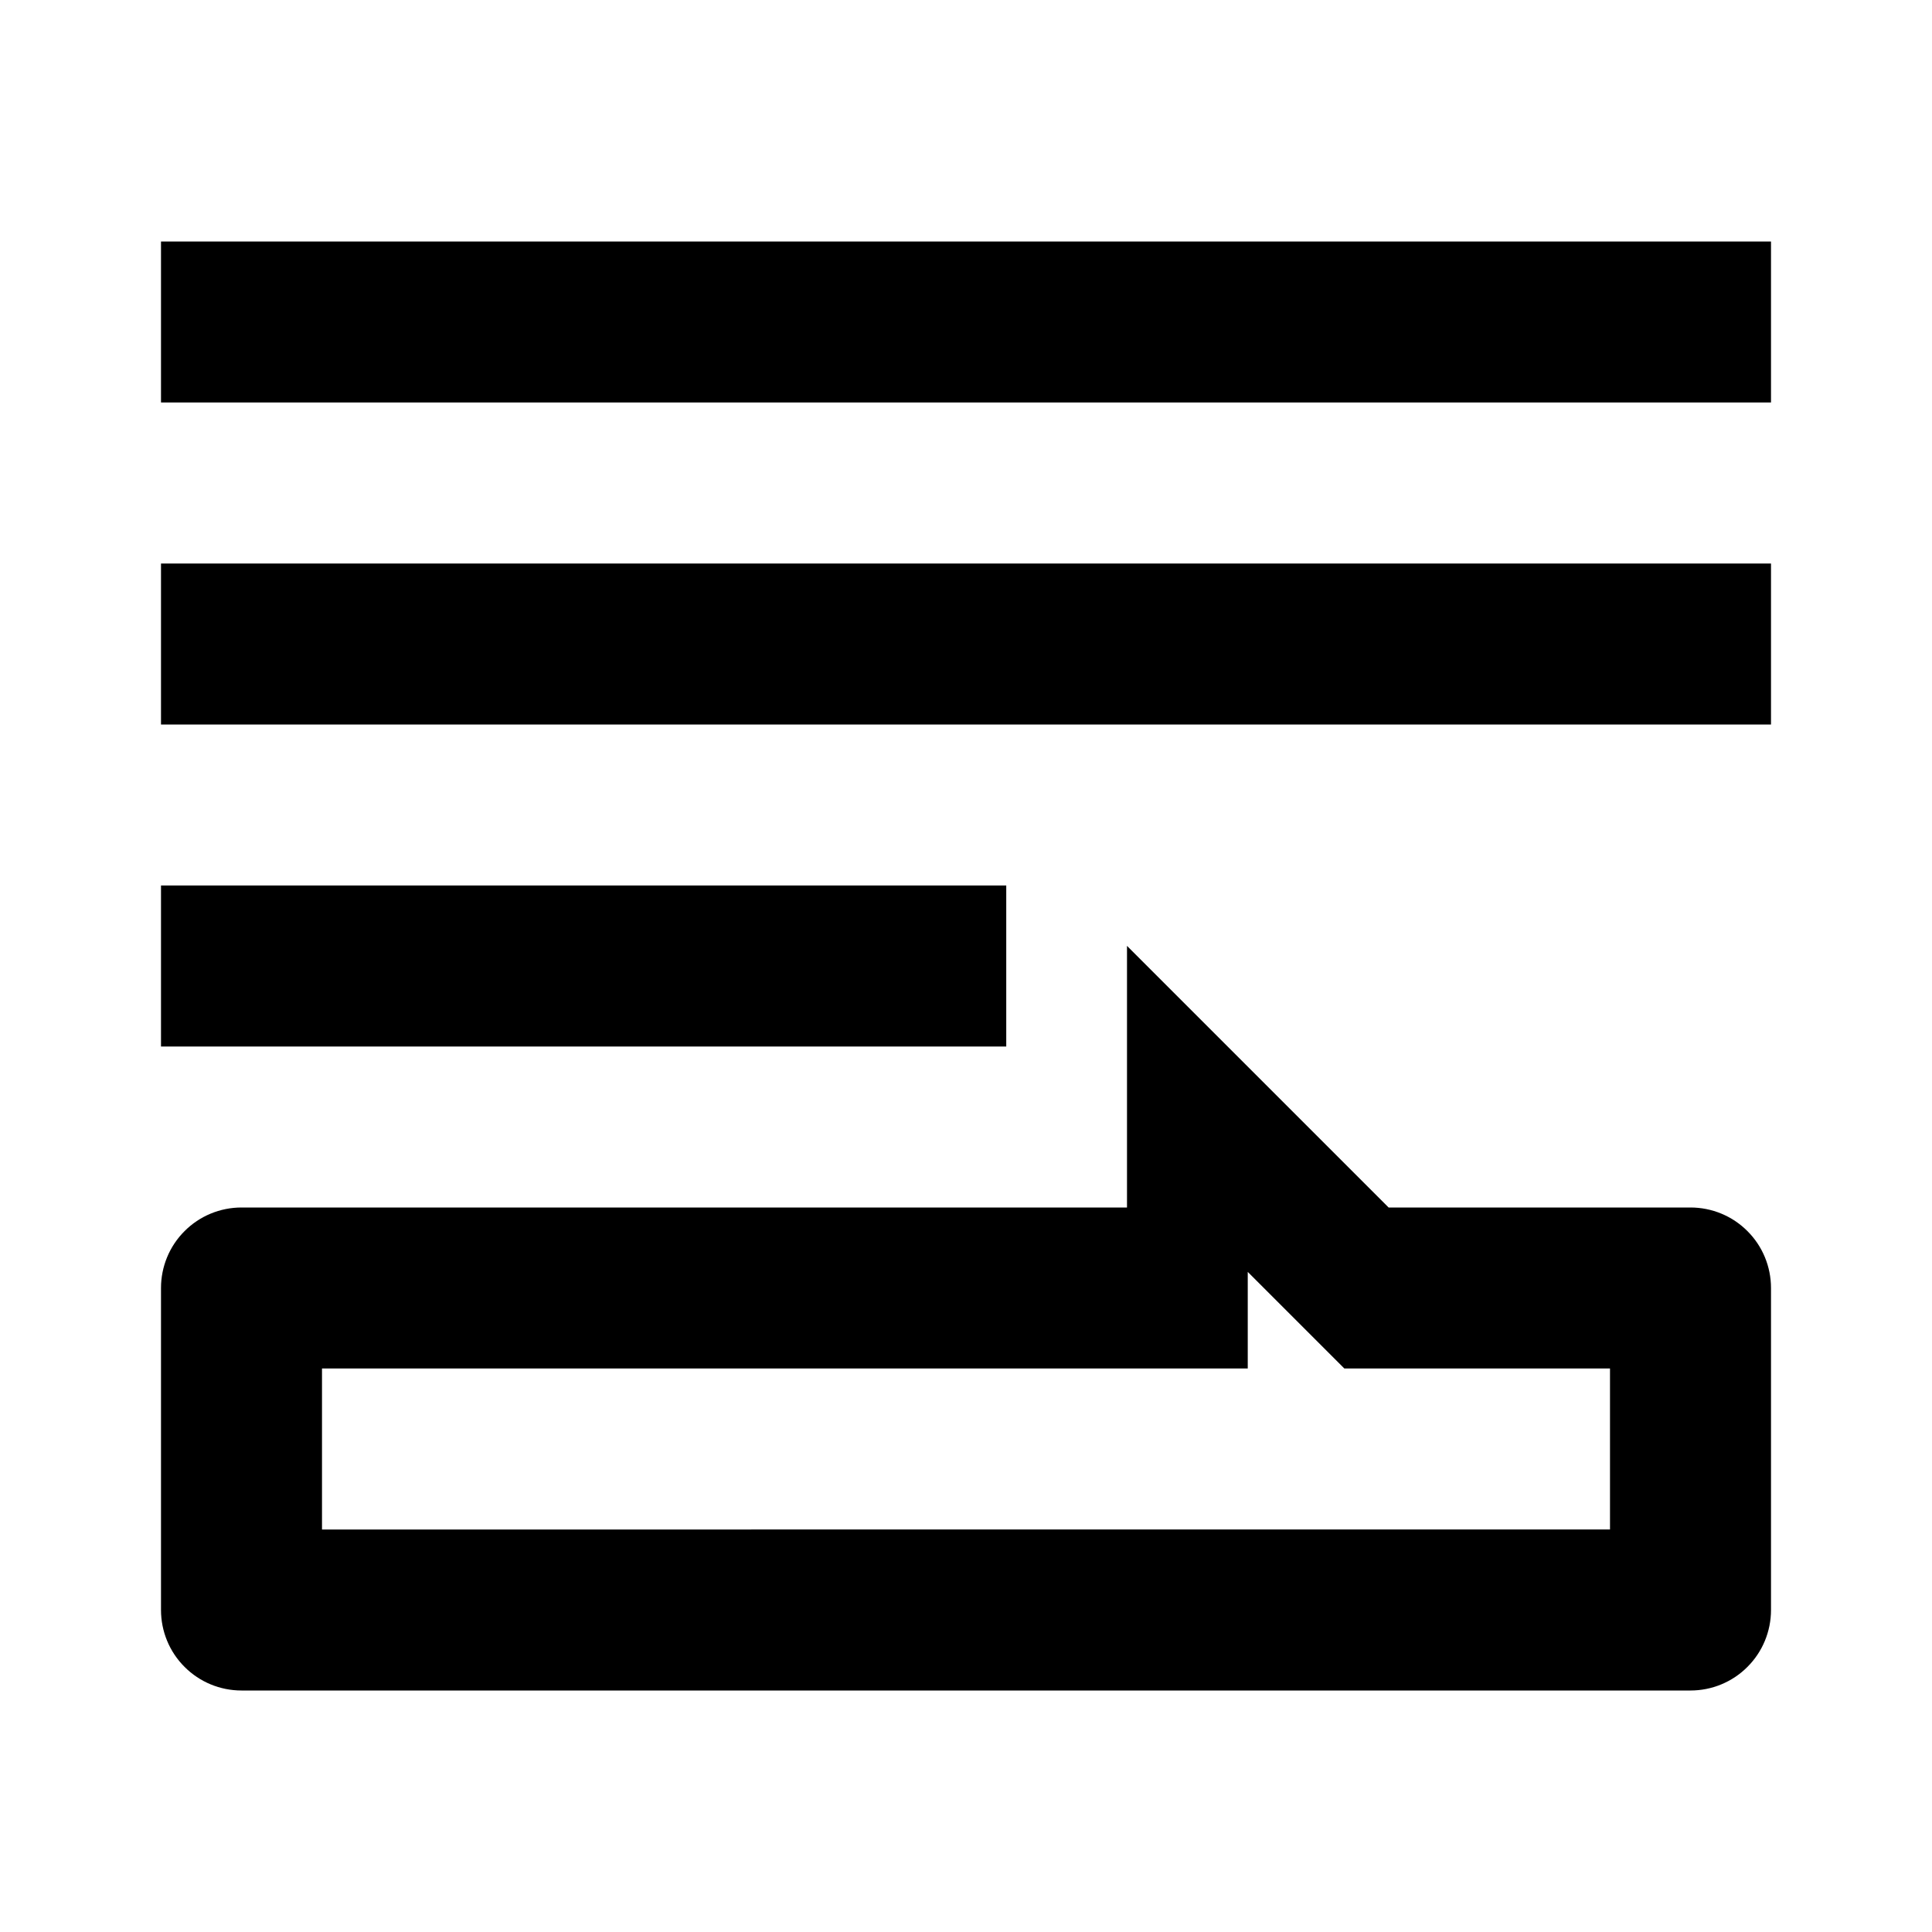 <svg xmlns="http://www.w3.org/2000/svg" viewBox="0 0 24 24" width="24" height="24" fill="currentColor">
	<path d="M 17.25,15 14,11.75 V 15 H 3 C 2.735,15 2.48,15.105 2.293,15.293 2.105,15.48 2,15.735 2,16 v 4 c 0,0.265 0.105,0.52 0.293,0.707 C 2.48,20.895 2.735,21 3,21 h 18 c 0.265,0 0.52,-0.105 0.707,-0.293 C 21.895,20.52 22,20.265 22,20 V 16 C 22,15.735 21.895,15.48 21.707,15.293 21.52,15.105 21.265,15 21,15 Z M 16.7,17 H 20 v 2 H 4 V 17 H 15.5 V 15.8 Z M 2,5 H 22 V 3 H 2 Z m 2e-7,4 H 22 V 7 H 2 Z M 2,13 H 12.5 V 11 H 2 Z" />
</svg>
